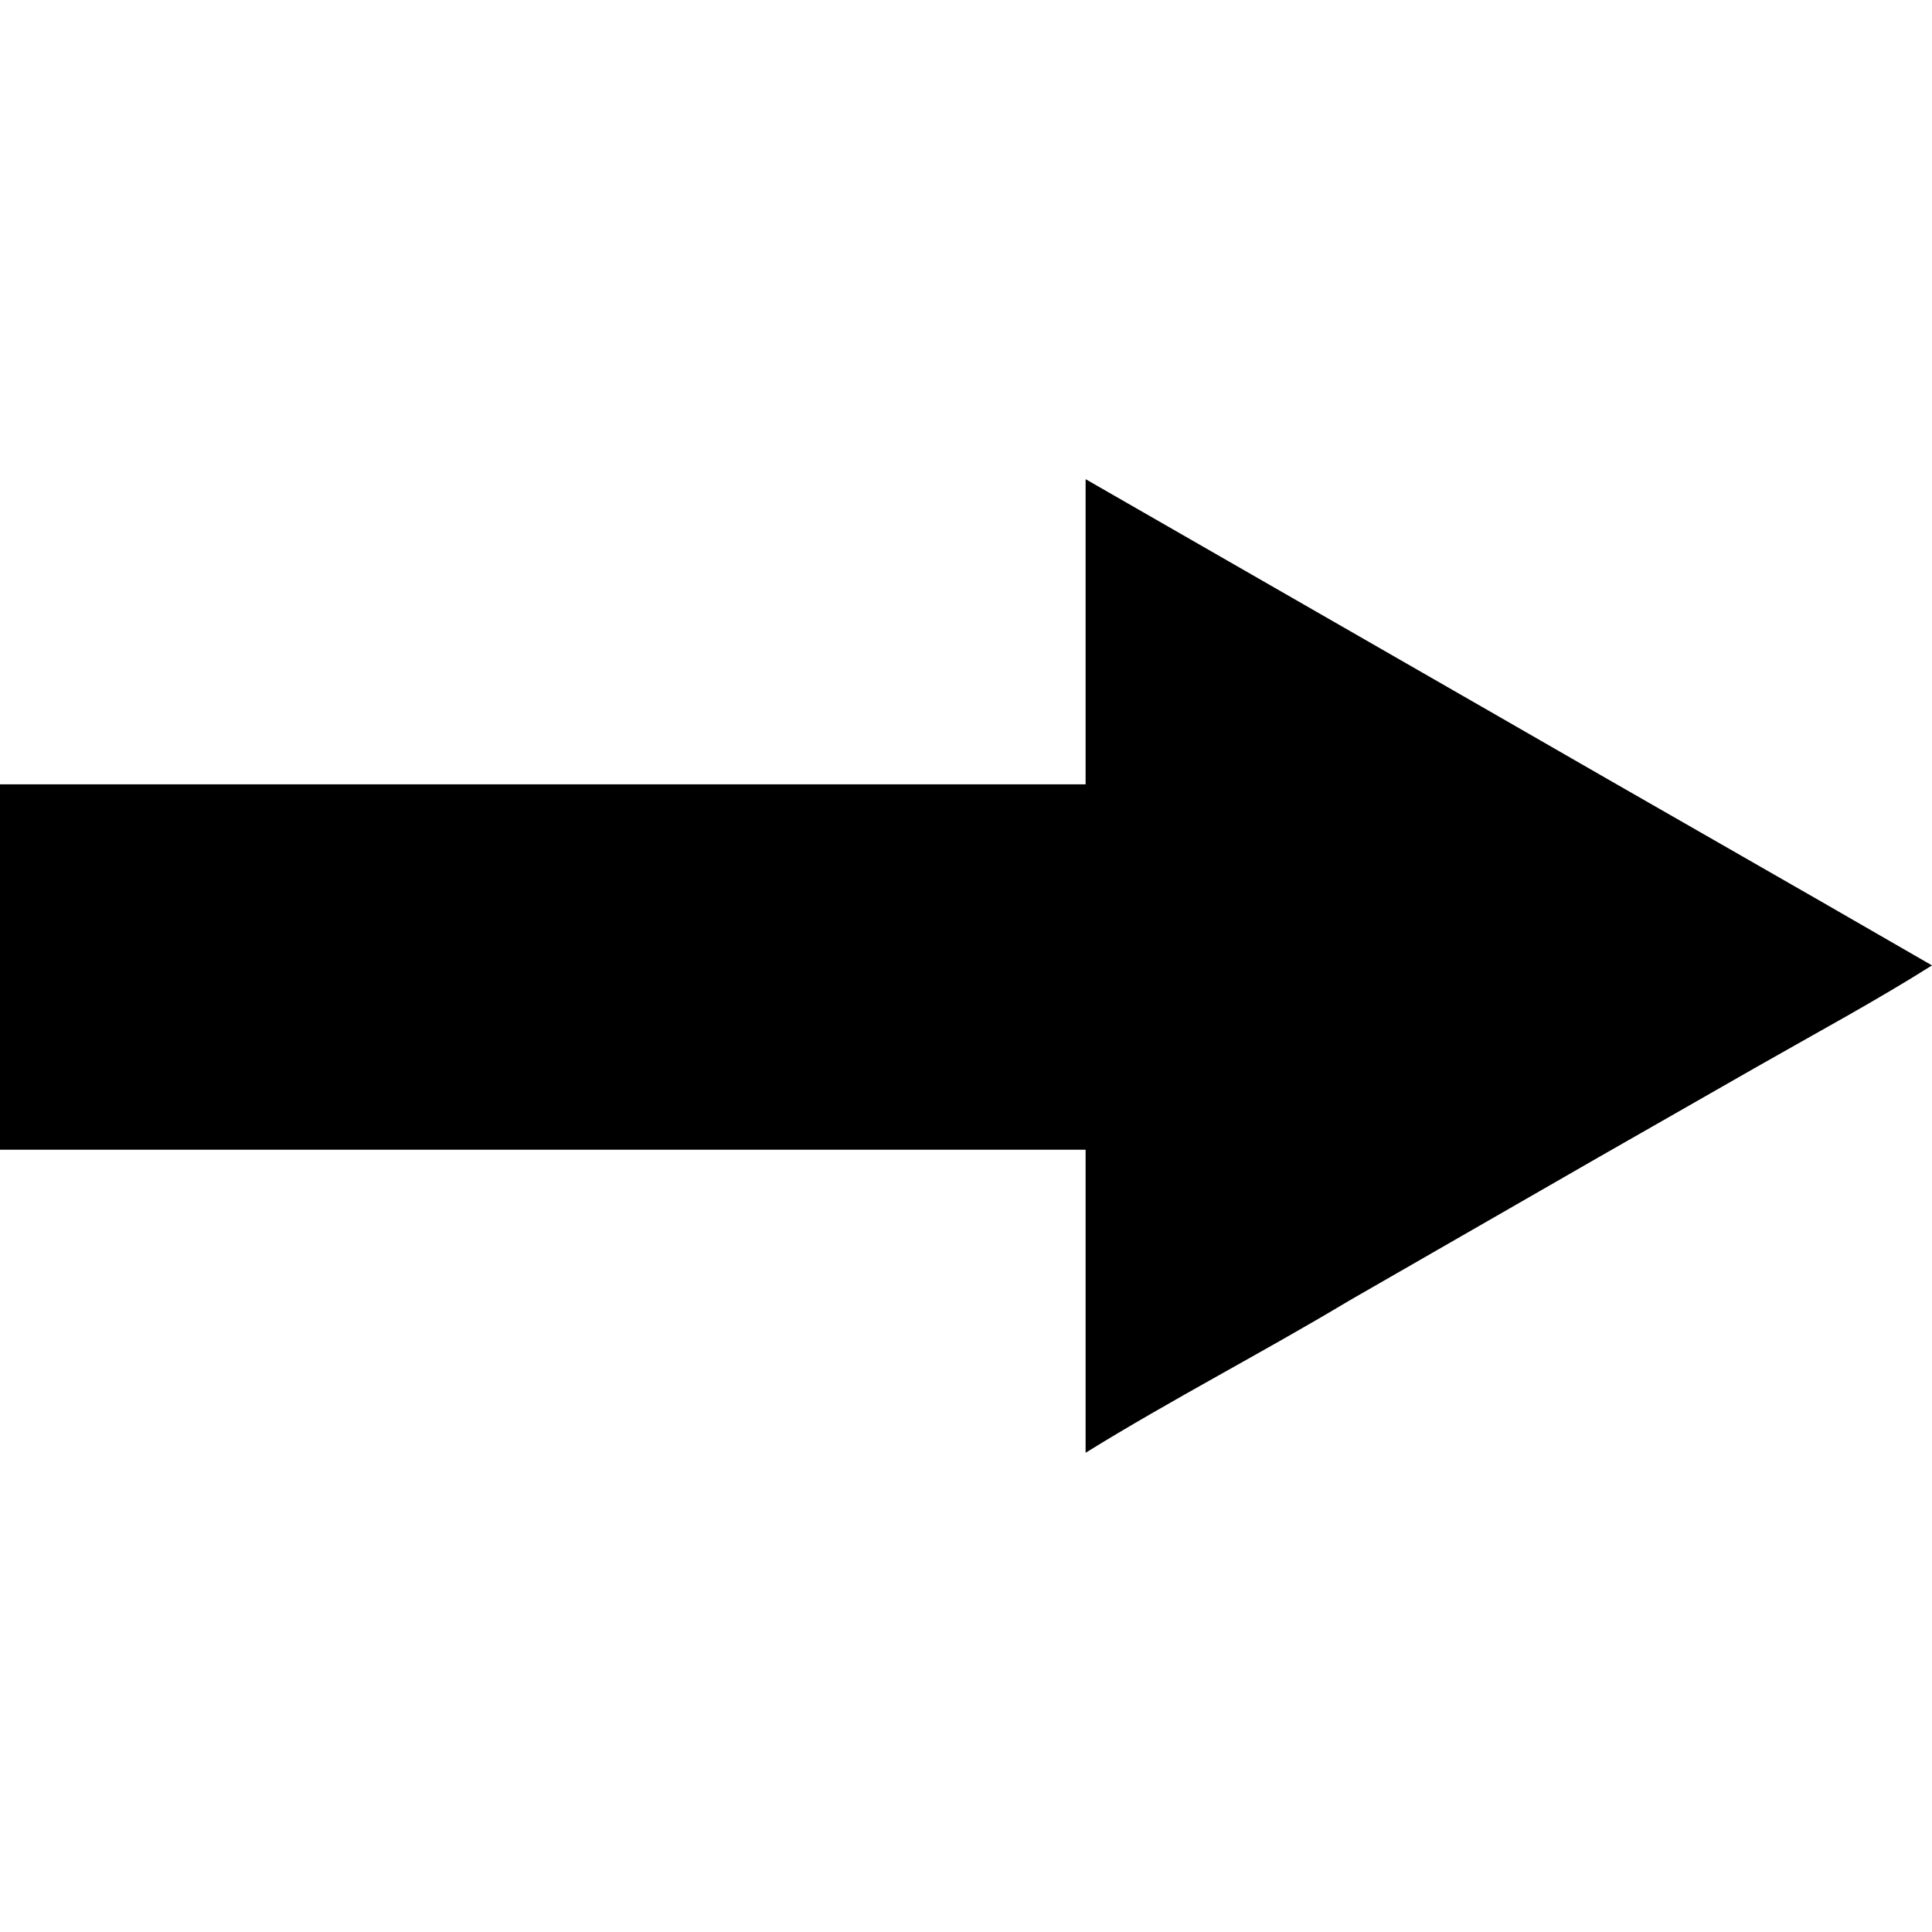 <?xml version="1.0" encoding="UTF-8" standalone="no"?>
<!-- Created with Inkscape (http://www.inkscape.org/) -->

<svg
   width="100"
   height="100"
   viewBox="0 0 26.458 26.458"
   version="1.1"
   id="svg1"
   inkscape:version="1.3.2 (091e20e, 2023-11-25, custom)"
   xml:space="preserve"
   sodipodi:docname="R_arrow.svg"
   inkscape:export-filename="..\L_arrow.png"
   inkscape:export-xdpi="96"
   inkscape:export-ydpi="96"
   xmlns:inkscape="http://www.inkscape.org/namespaces/inkscape"
   xmlns:sodipodi="http://sodipodi.sourceforge.net/DTD/sodipodi-0.dtd"
   xmlns="http://www.w3.org/2000/svg"
   xmlns:svg="http://www.w3.org/2000/svg"><sodipodi:namedview
     id="namedview1"
     pagecolor="#ffffff"
     bordercolor="#000000"
     borderopacity="0.25"
     inkscape:showpageshadow="2"
     inkscape:pageopacity="0.0"
     inkscape:pagecheckerboard="true"
     inkscape:deskcolor="#d1d1d1"
     inkscape:document-units="px"
     inkscape:zoom="5.8760574"
     inkscape:cx="25.612412"
     inkscape:cy="39.056801"
     inkscape:window-width="1920"
     inkscape:window-height="1027"
     inkscape:window-x="-8"
     inkscape:window-y="-8"
     inkscape:window-maximized="1"
     inkscape:current-layer="layer1" /><defs
     id="defs1" /><g
     inkscape:label="Layer 1"
     inkscape:groupmode="layer"
     id="layer1"><path
       style="fill:#000000;stroke-width:1.093"
       d="M 14.867,17.763 V 15.745 H 7.539 0.211 1.5000001e-7 v -0.415 -2.019 -2.019 -0.551 H 0.211 7.539 14.867 V 8.652 6.562 l 5.675,3.26 c 1.97,1.137 3.948,2.26 5.916,3.399 -0.779,0.491 -1.591,0.928 -2.39,1.384 l -2.179,1.245 -3.418,1.965 c -1.189,0.713 -2.425,1.35 -3.604,2.08 z"
       id="path1"
       sodipodi:nodetypes="ccccccccccccccccccccc" /></g></svg>
